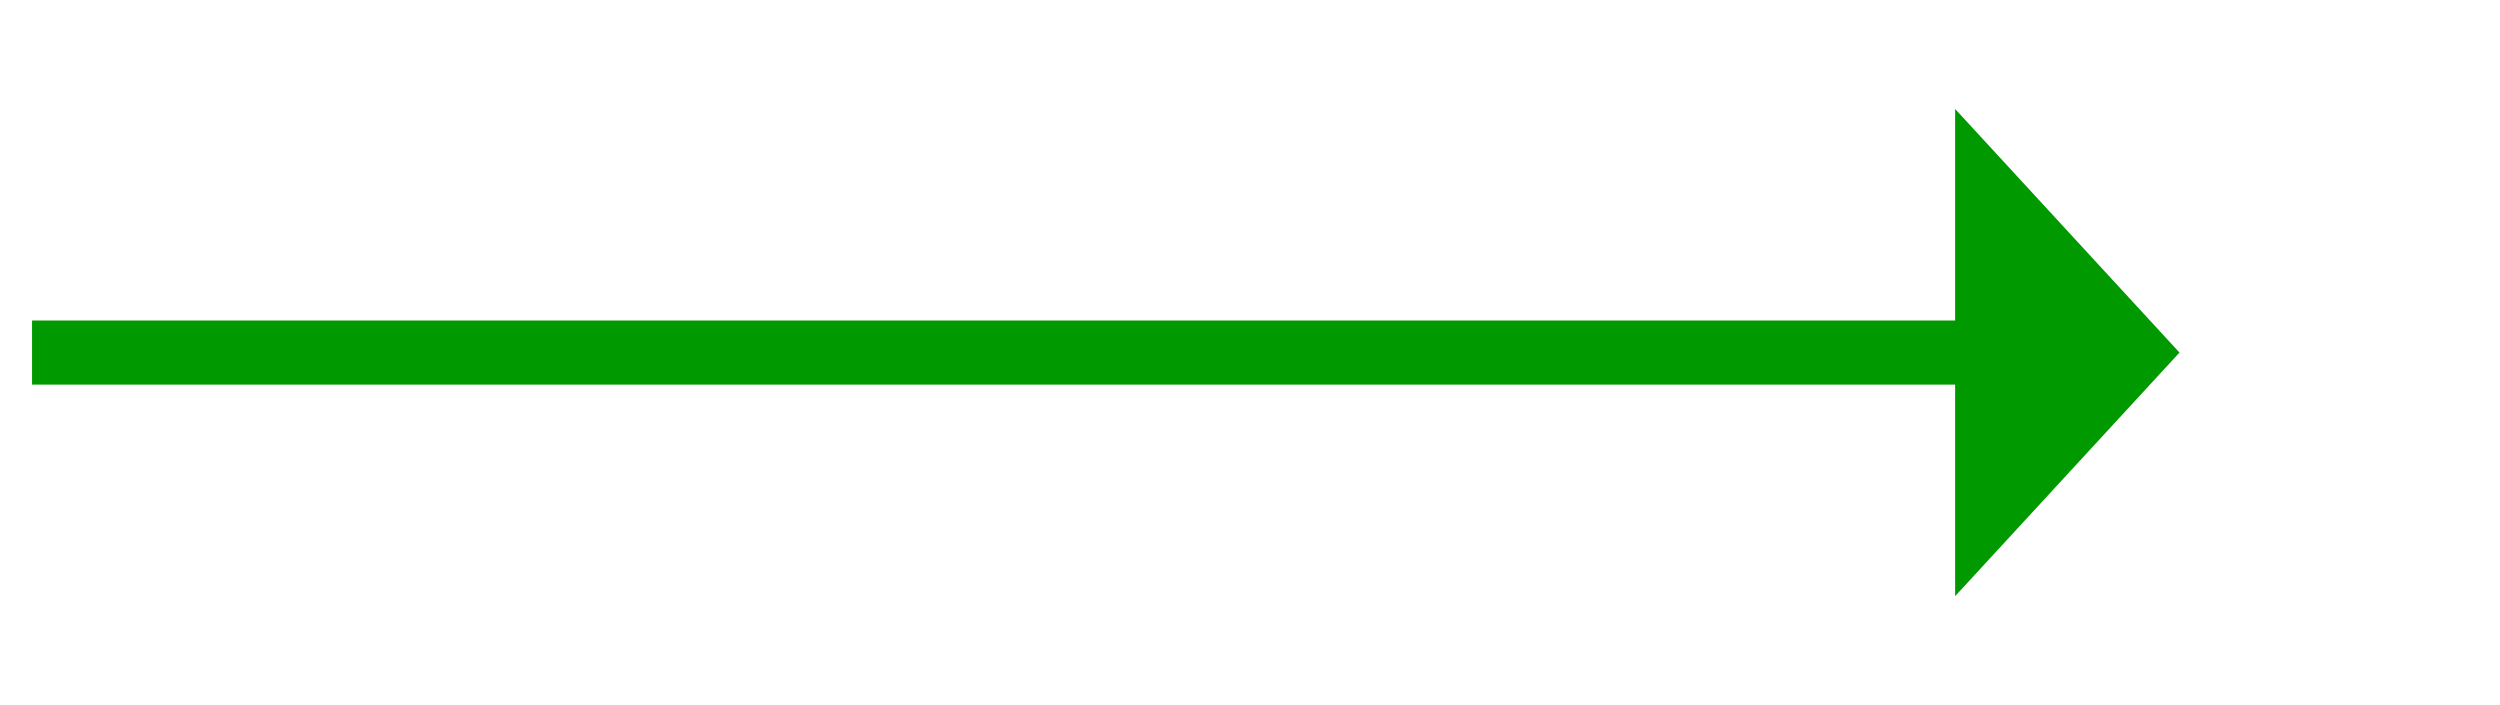 ﻿<?xml version="1.0" encoding="utf-8"?>
<svg version="1.1" xmlns:xlink="http://www.w3.org/1999/xlink" width="78px" height="22px" xmlns="http://www.w3.org/2000/svg">
  <g transform="matrix(1 0 0 1 -811 -321 )">
    <path d="M 872 339.6  L 879 332  L 872 324.4  L 872 339.6  Z " fill-rule="nonzero" fill="#009900" stroke="none" />
    <path d="M 812 332  L 873 332  " stroke-width="2" stroke="#009900" fill="none" />
  </g>
</svg>